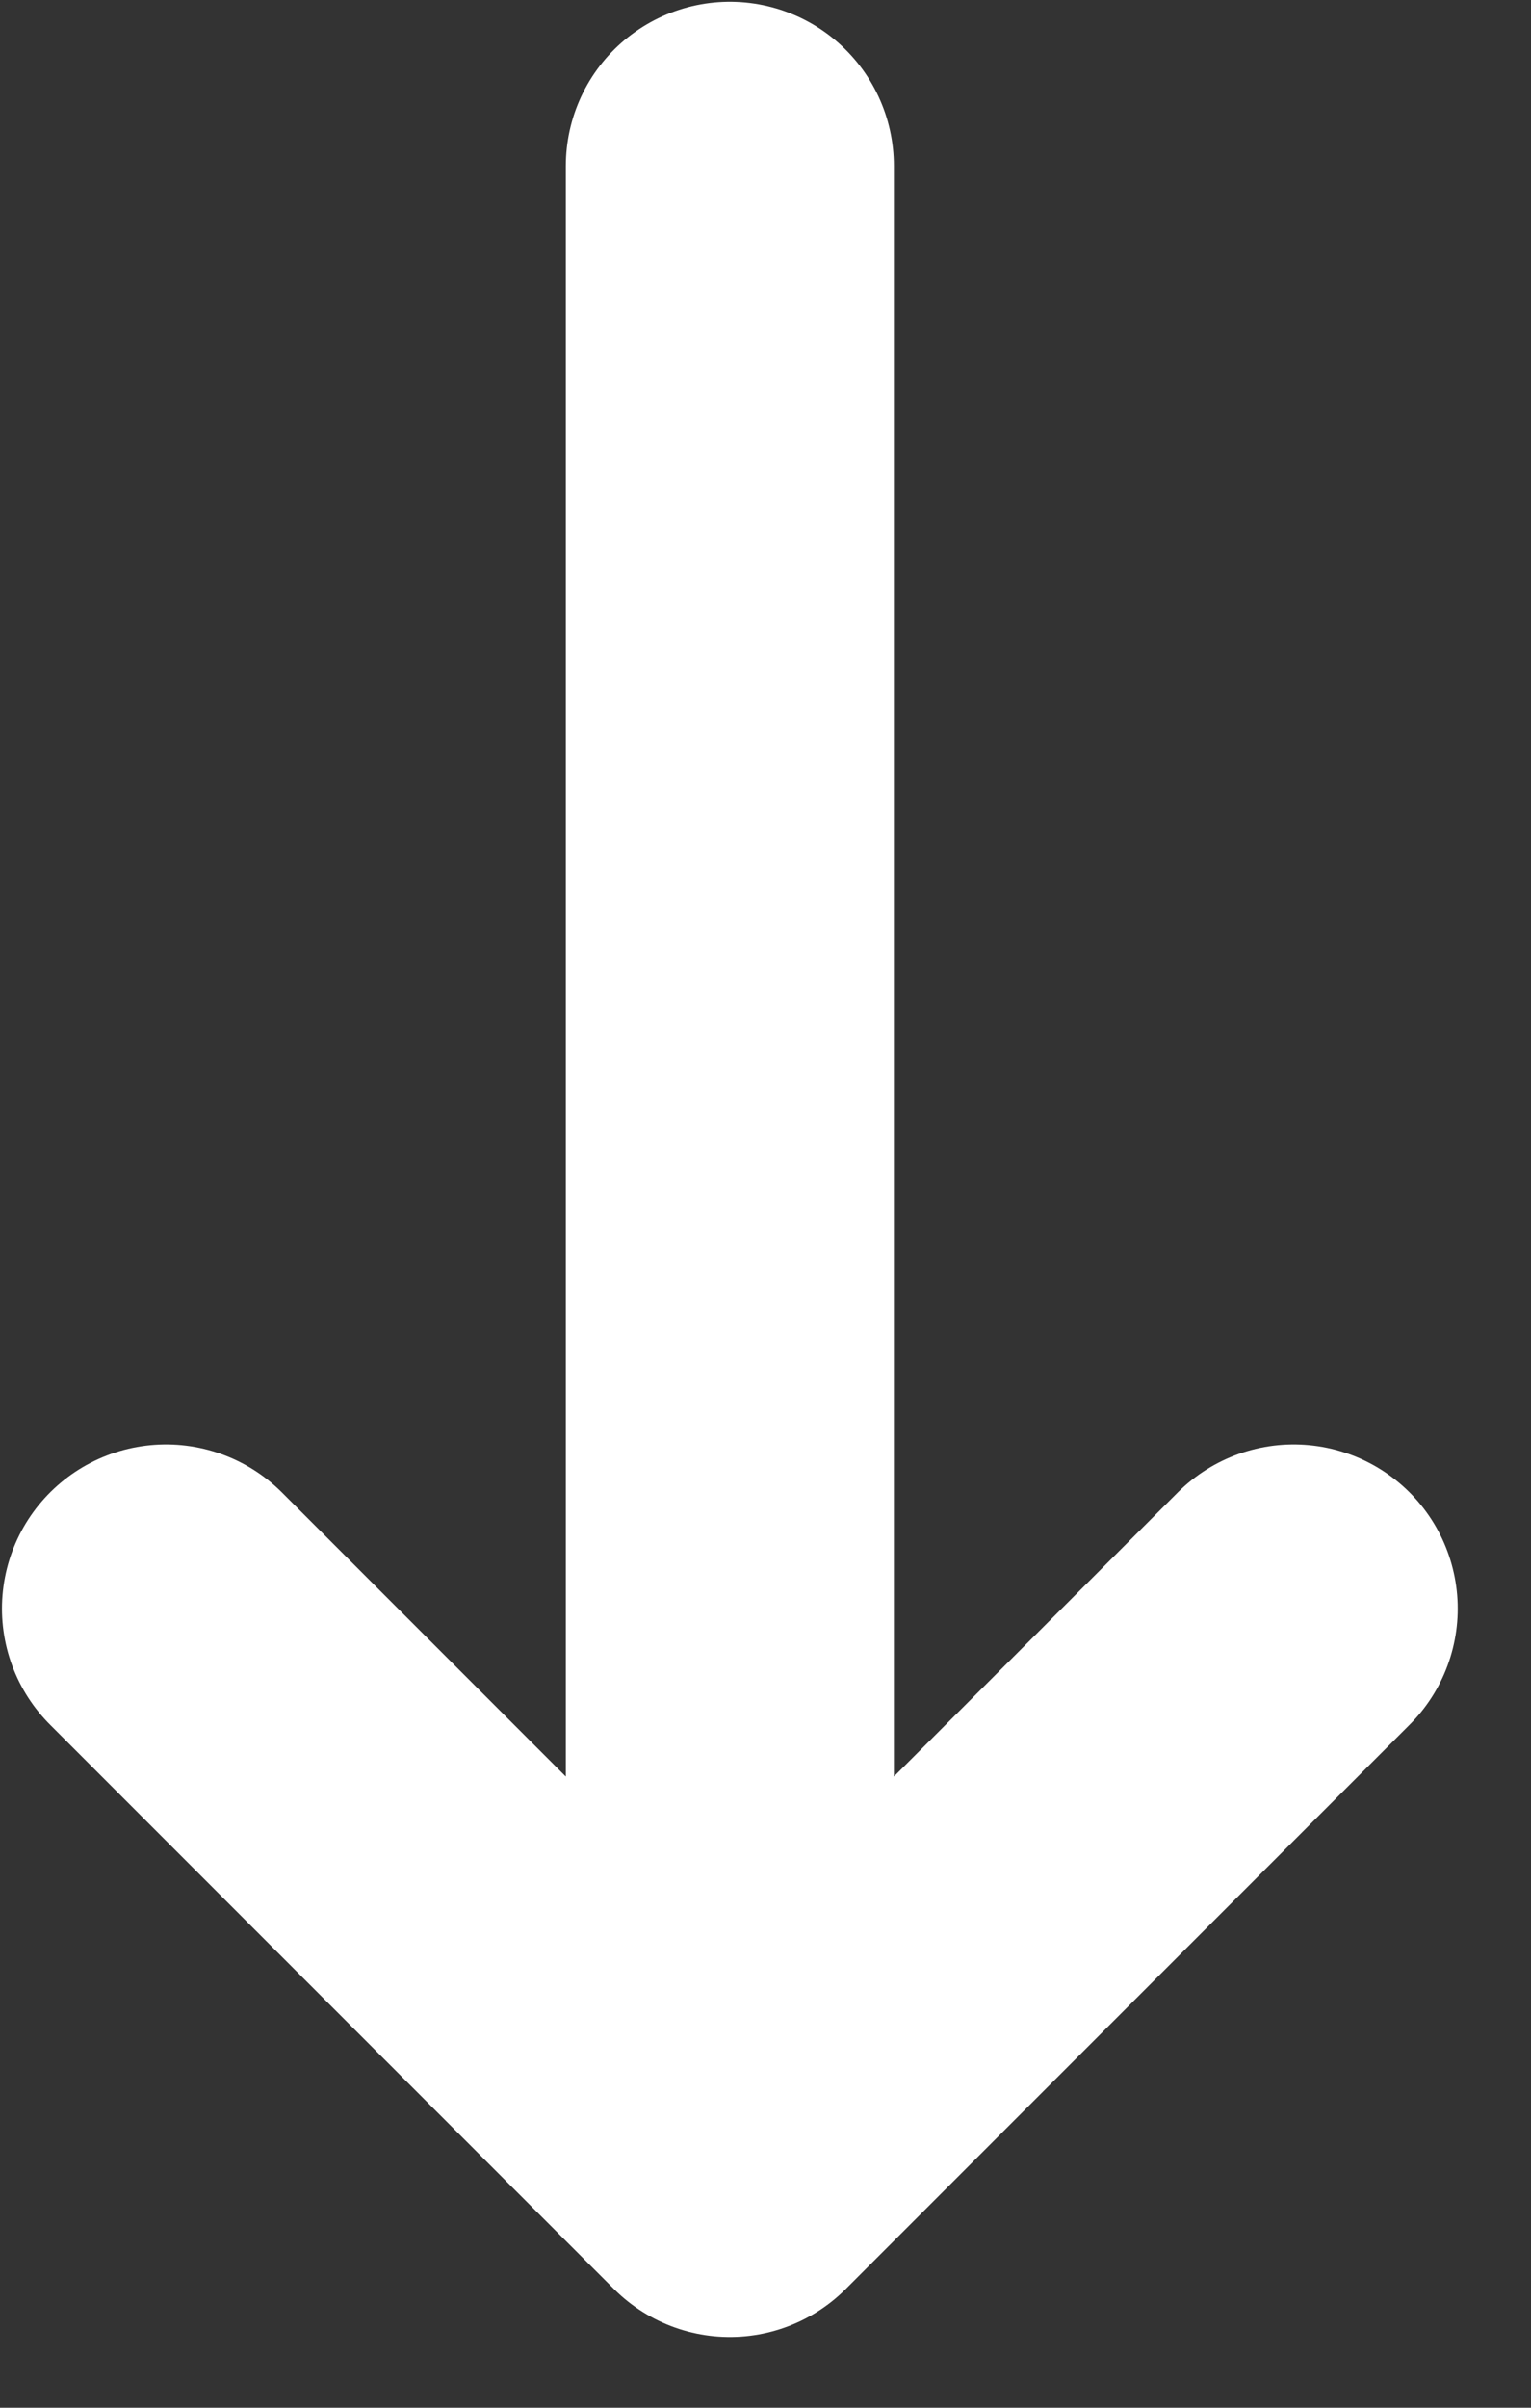 <svg width="7" height="11" viewBox="0 0 7 11" fill="none" xmlns="http://www.w3.org/2000/svg">
<rect x="0" y="0" width="7" height="11" fill="#333333" stroke="none"/>
<path d="M5.915 7.349L3.337 9.927M3.337 9.927L0.759 7.349M3.337 9.927L3.337 0.758" stroke="white" stroke-width="1.5" stroke-linecap="round"/>
</svg>
